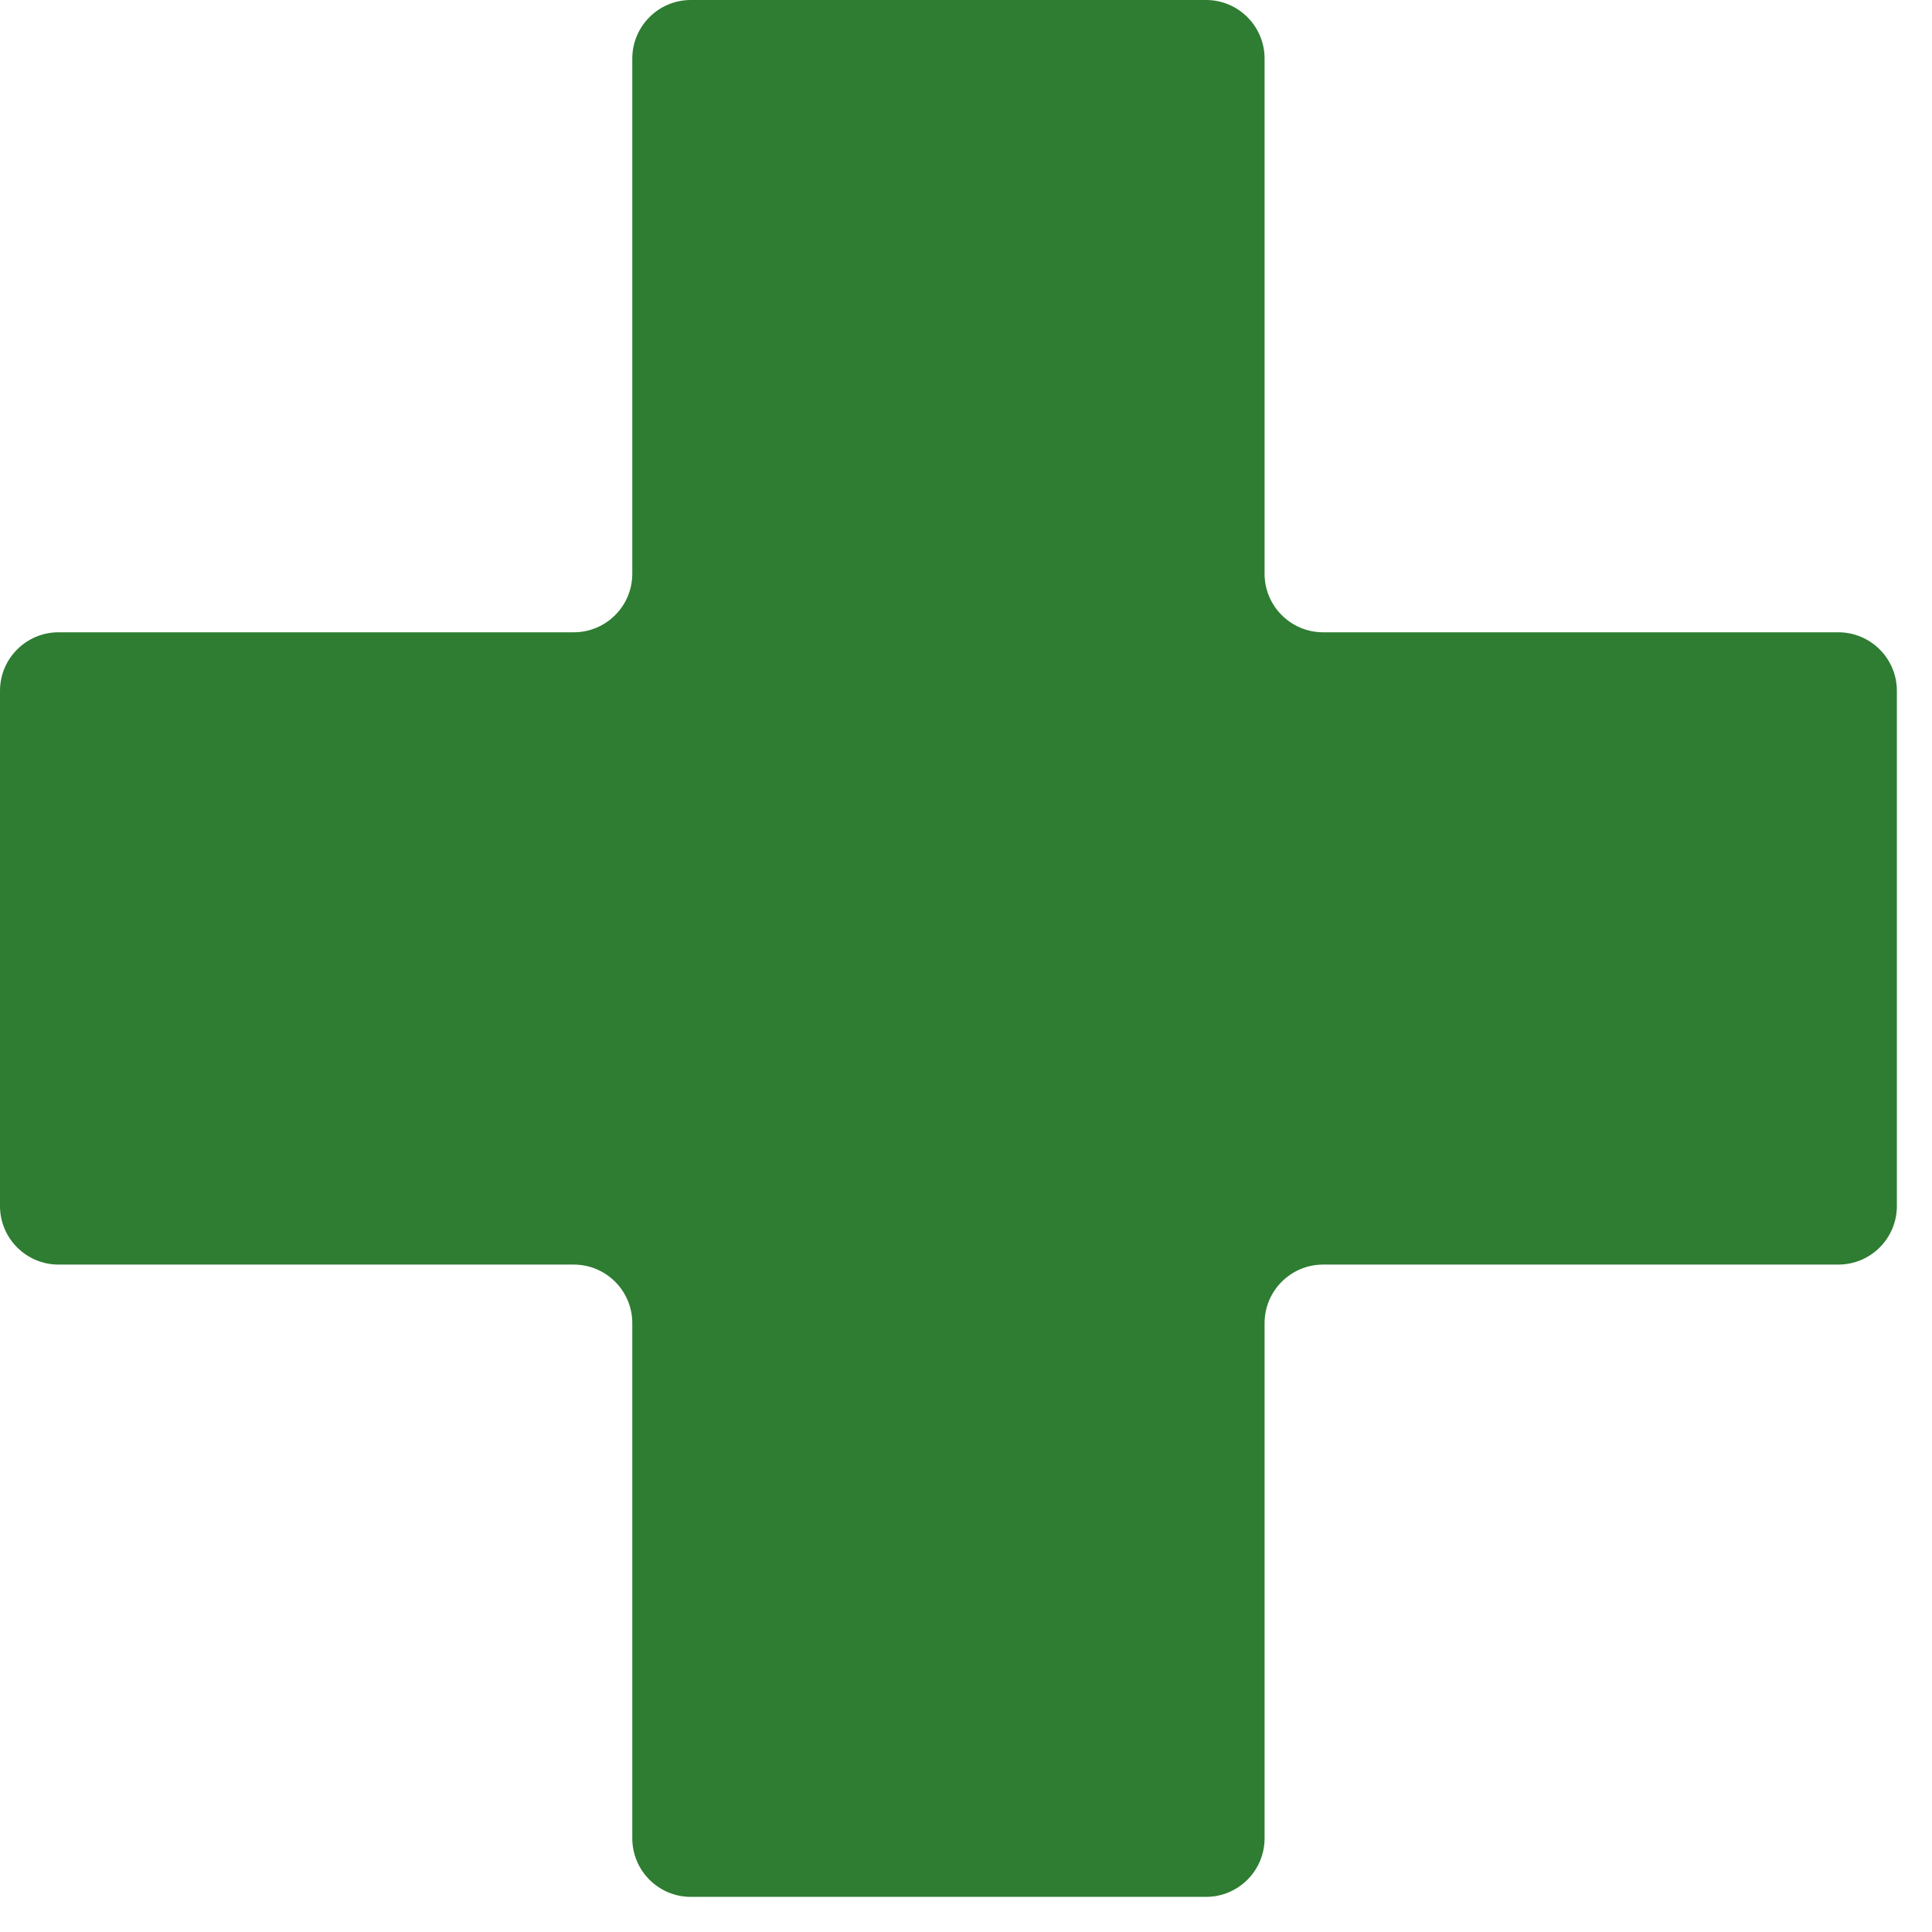 <svg width="33" height="33" viewBox="0 0 33 33" fill="none" xmlns="http://www.w3.org/2000/svg">
<path d="M21.6 1C21.6 0.448 21.152 0 20.6 0H11.8C11.248 0 10.8 0.448 10.8 1V9.8C10.8 10.352 10.352 10.8 9.8 10.8H1C0.448 10.8 0 11.248 0 11.8V20.6C0 21.152 0.448 21.6 1 21.6H9.8C10.352 21.6 10.8 22.048 10.8 22.6V31.4C10.8 31.952 11.248 32.4 11.8 32.4H20.6C21.152 32.4 21.6 31.952 21.6 31.4V22.6C21.6 22.048 22.048 21.6 22.6 21.6H31.4C31.952 21.6 32.4 21.152 32.4 20.6V11.8C32.4 11.248 31.952 10.8 31.4 10.8H22.6C22.048 10.8 21.6 10.352 21.6 9.8V1Z" fill="#2E7D32"/>
</svg>
